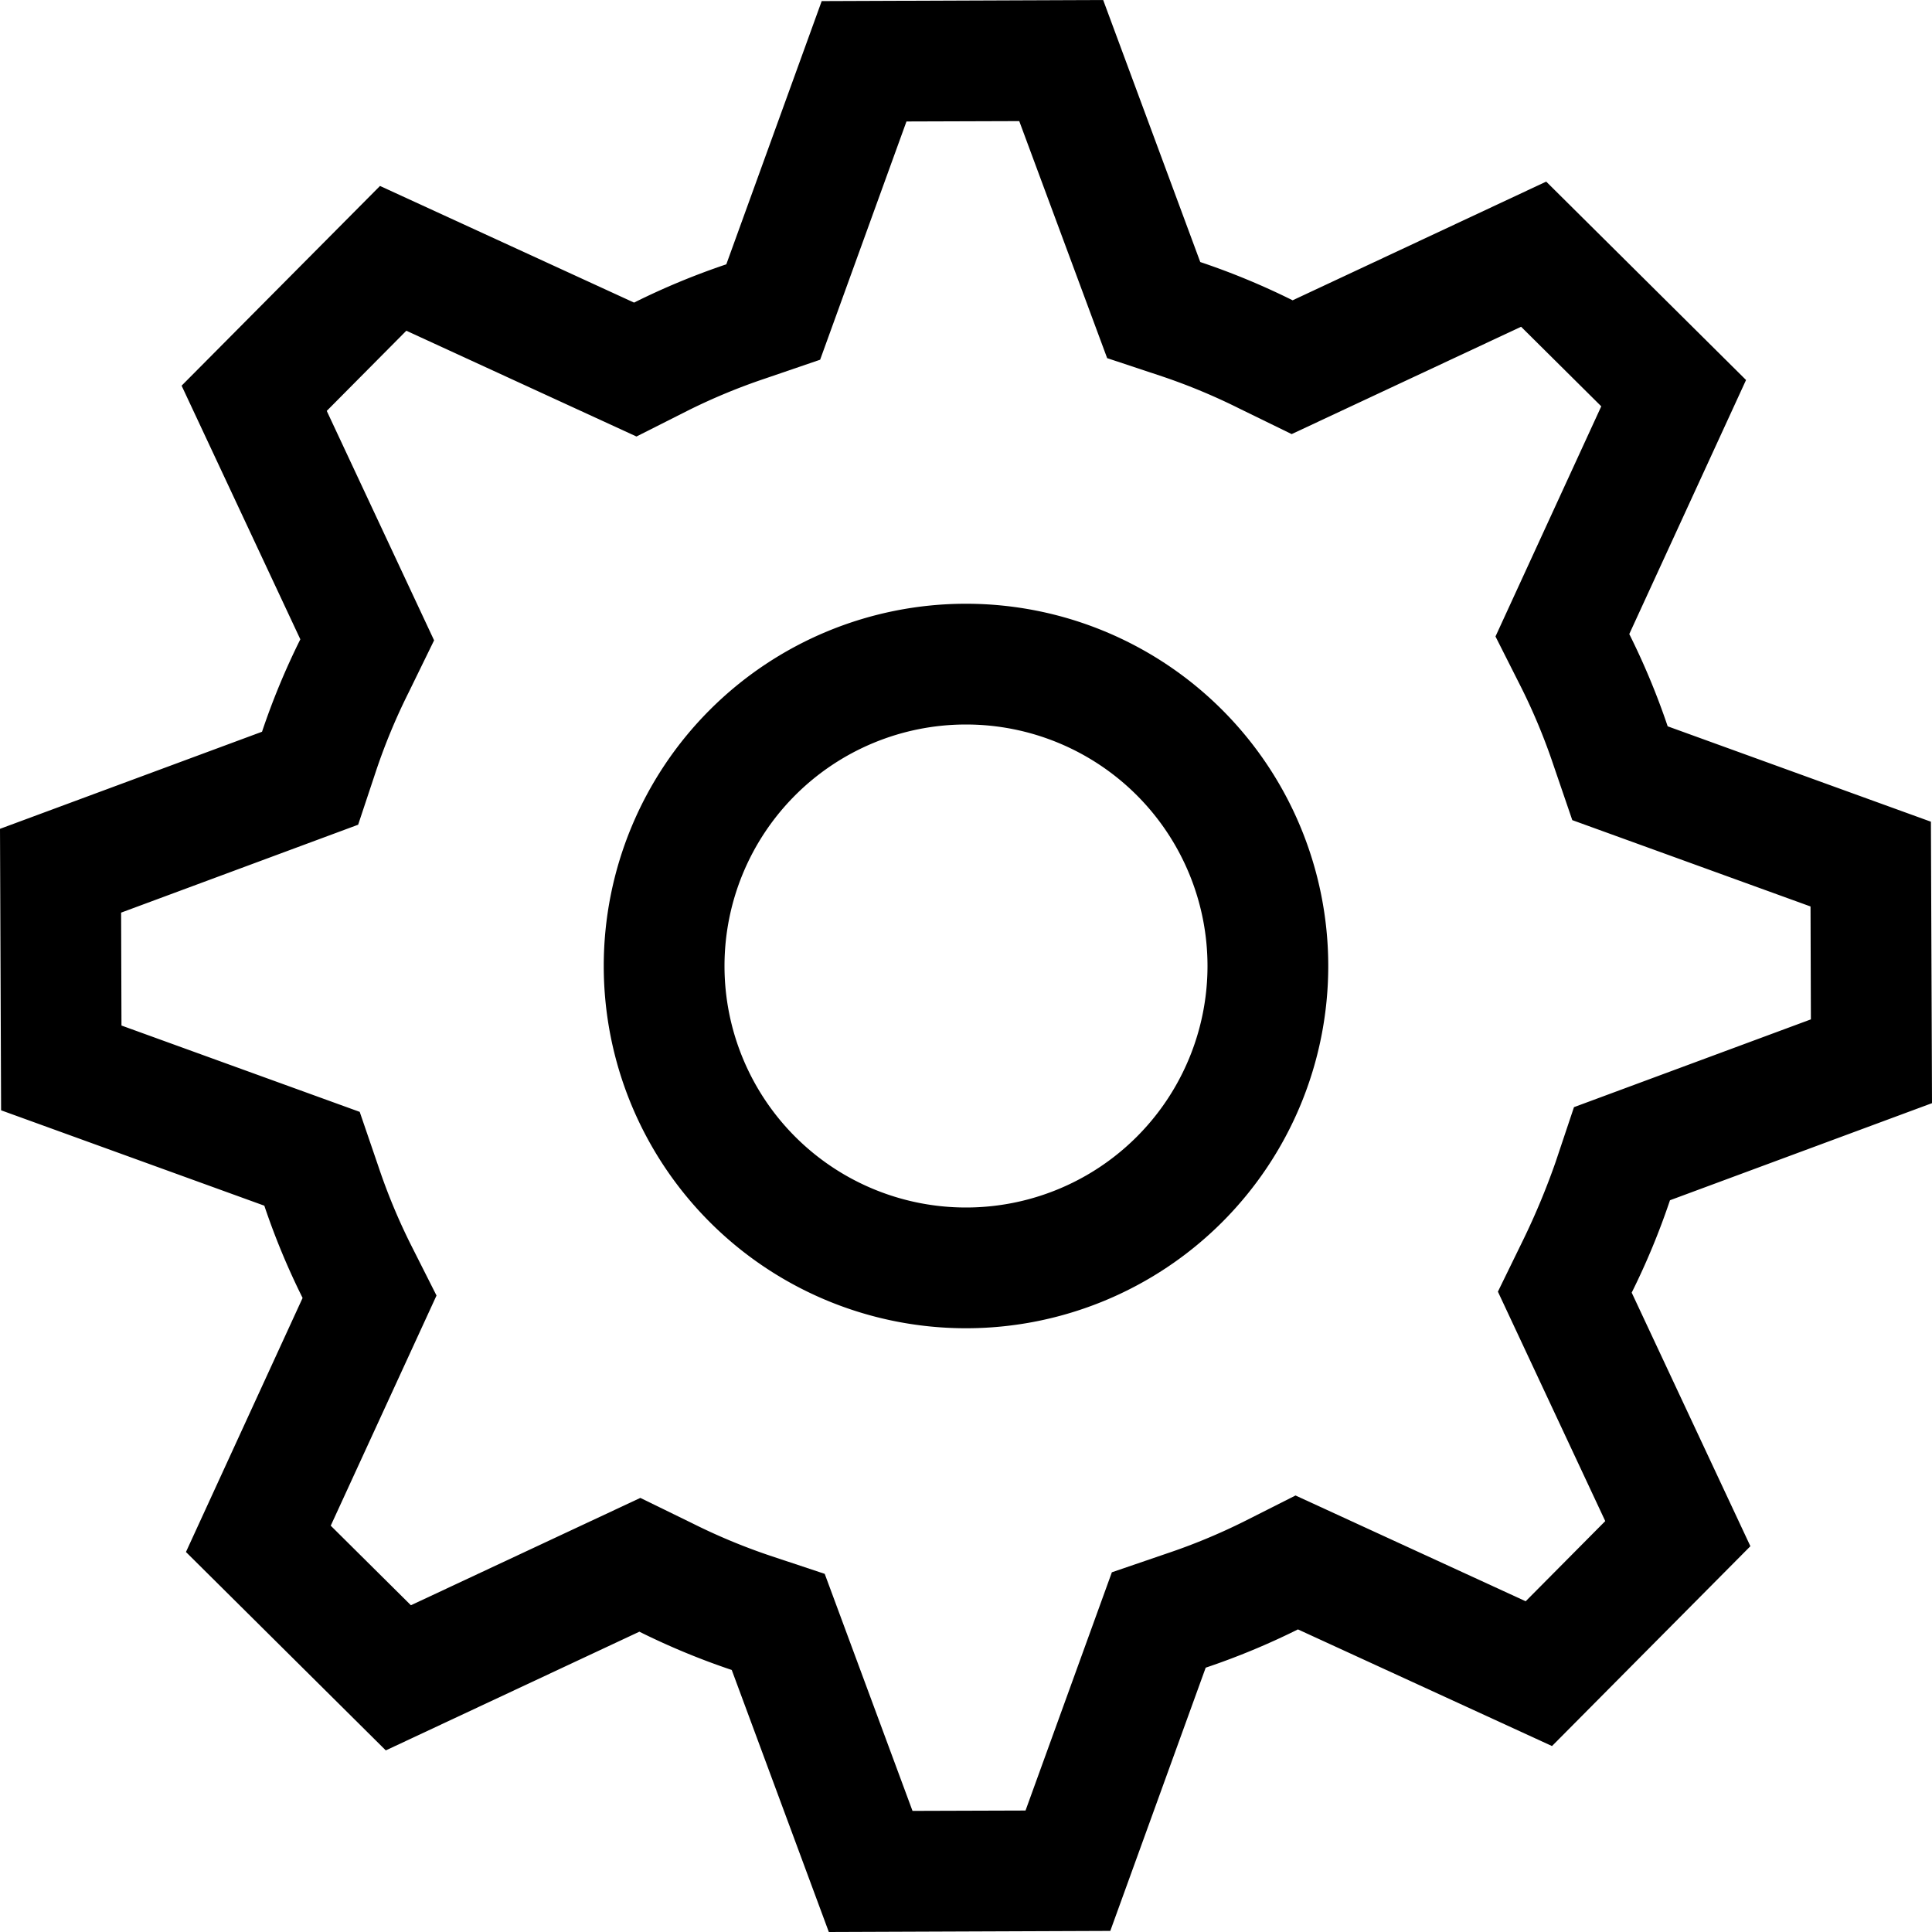 <svg xmlns="http://www.w3.org/2000/svg" viewBox="0 0 16 16"><path d="m2.487 5.294-.983-2.1L3.147 1.54l2.104.966a6 6 0 0 1 .764-.317l.79-2.18L9.136 0l.804 2.17a6 6 0 0 1 .765.317l2.1-.983 1.655 1.643-.967 2.104a6 6 0 0 1 .318.764l2.18.79L16 9.136l-2.17.804a6 6 0 0 1-.317.765l.983 2.1-1.643 1.655-2.104-.966a6 6 0 0 1-.764.317l-.79 2.18L6.864 16l-.804-2.17a6 6 0 0 1-.765-.317l-2.1.983-1.655-1.643.966-2.104a6 6 0 0 1-.317-.764l-2.18-.79L0 6.864l2.17-.804a6 6 0 0 1 .317-.765zm5.07 9.703.936-.003.715-1.973.453-.155a5 5 0 0 0 .64-.265l.428-.216 1.906.876.659-.664-.889-1.9.21-.43a6 6 0 0 0 .268-.644l.152-.454 1.962-.727-.003-.935-1.973-.715-.155-.453a5 5 0 0 0-.265-.64l-.216-.428.876-1.906-.664-.659-1.9.889-.43-.21a5 5 0 0 0-.643-.268l-.455-.151-.728-1.963-.934.003-.715 1.973-.453.155a5 5 0 0 0-.64.265l-.428.216-1.906-.876-.659.664.889 1.9-.21.43a5 5 0 0 0-.268.643l-.151.454-1.963.728.003.935 1.973.715.155.453a5 5 0 0 0 .265.64l.216.428-.876 1.906.664.659 1.9-.889.43.21a5 5 0 0 0 .643.268l.454.151zM11 8a3 3 0 1 1-3-3 3 3 0 0 1 3 3m-1 0a2 2 0 1 0-2 2 2 2 0 0 0 2-2"/><path fill="none" d="M0 0h16v16H0z"/></svg>